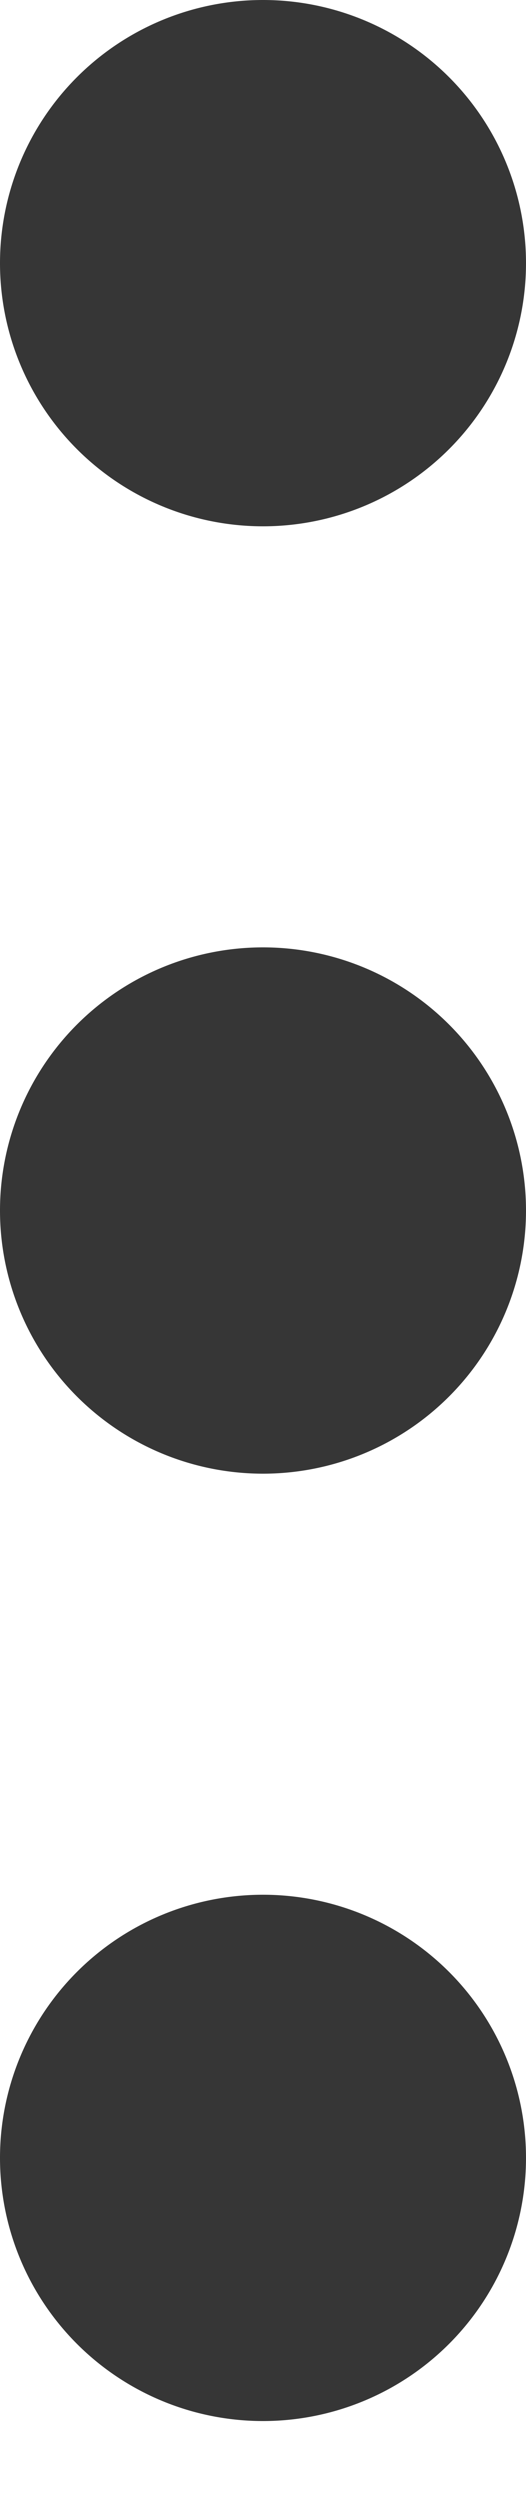 <svg width="4" height="19" viewBox="0 0 4 19" fill="none" xmlns="http://www.w3.org/2000/svg"><path fill-rule="evenodd" clip-rule="evenodd" d="M4 16.4a2 2 0 1 0-4 0 2 2 0 0 0 4 0zm0-7.2a2 2 0 1 0-4 0 2 2 0 0 0 4 0zM4 2a2 2 0 1 0-4 0 2 2 0 0 0 4 0z" fill="#363636"/></svg>
